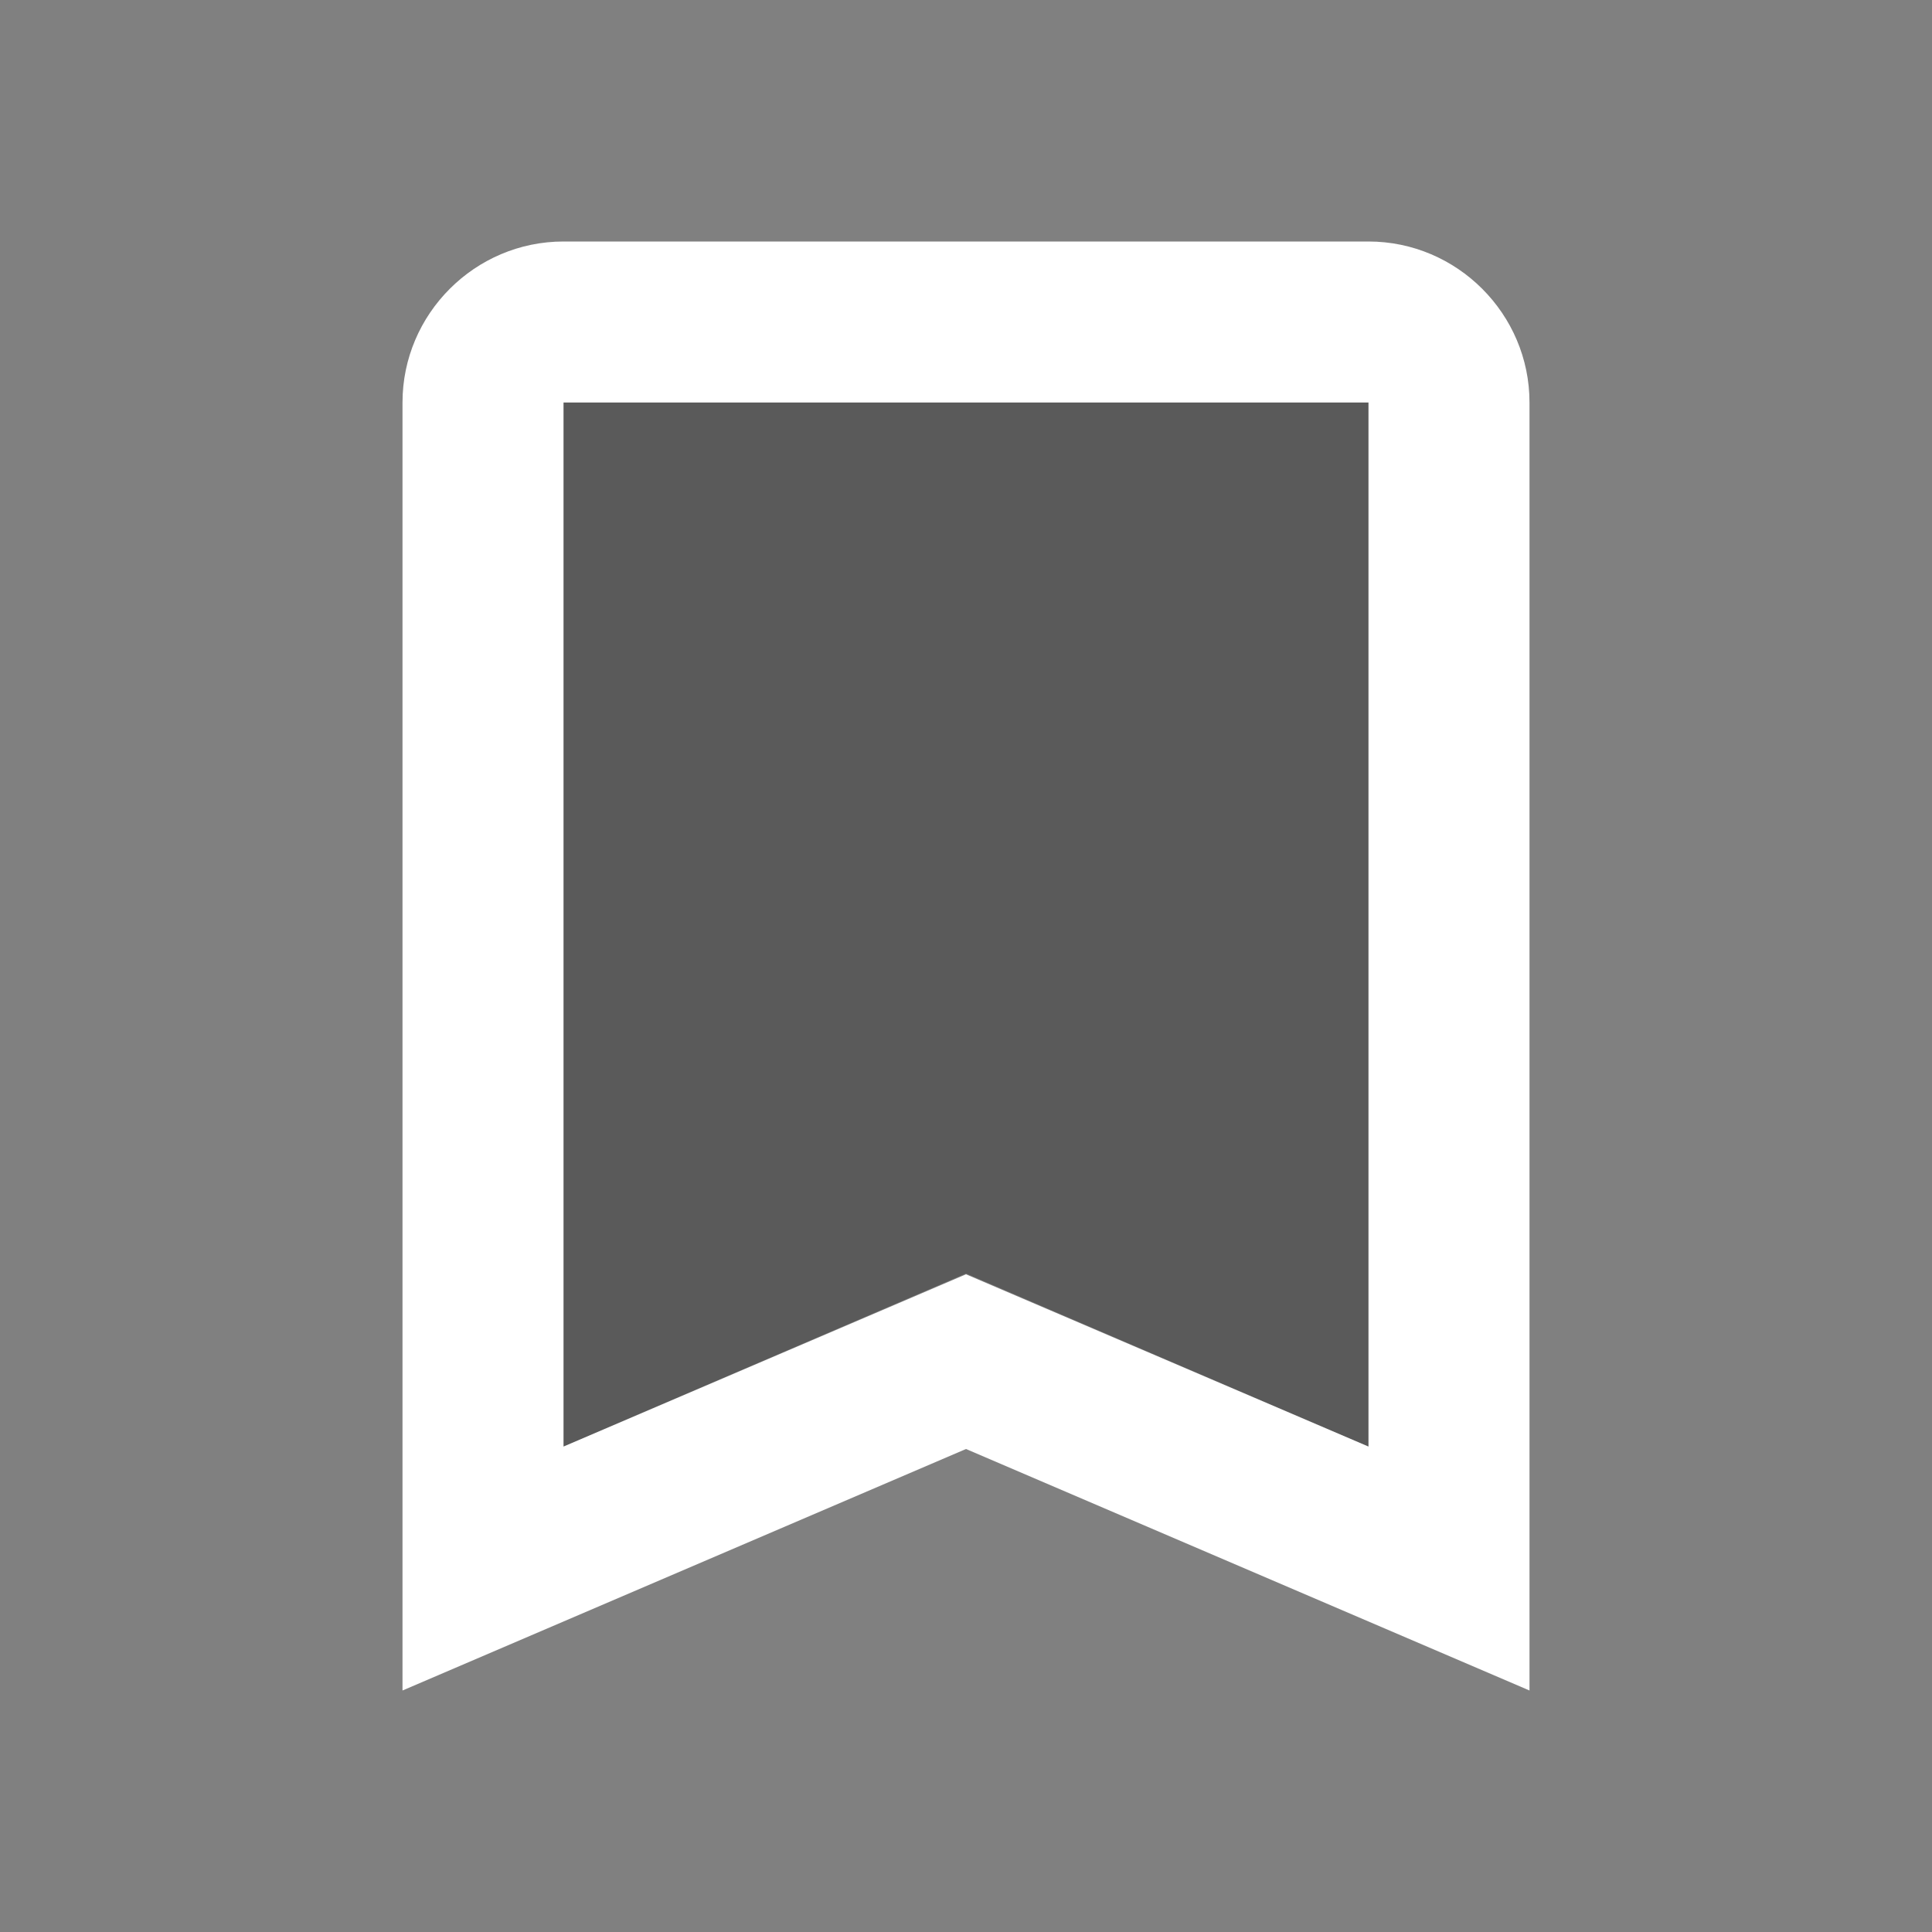 <svg xmlns="http://www.w3.org/2000/svg" width="24" height="24" viewBox="0 0 24 24"><rect x="0" y="0" width="24" height="24" fill="#808080" stroke="none"/><path fill="#000" d="m7 17.97l5-2.15l5 2.15V5H7z" opacity=".3"/><path fill="white" d="M17 3H7c-1.1 0-2 .9-2 2v16l7-3l7 3V5c0-1.1-.9-2-2-2zm0 14.97l-5-2.14l-5 2.14V5h10v12.97z"/></svg>
